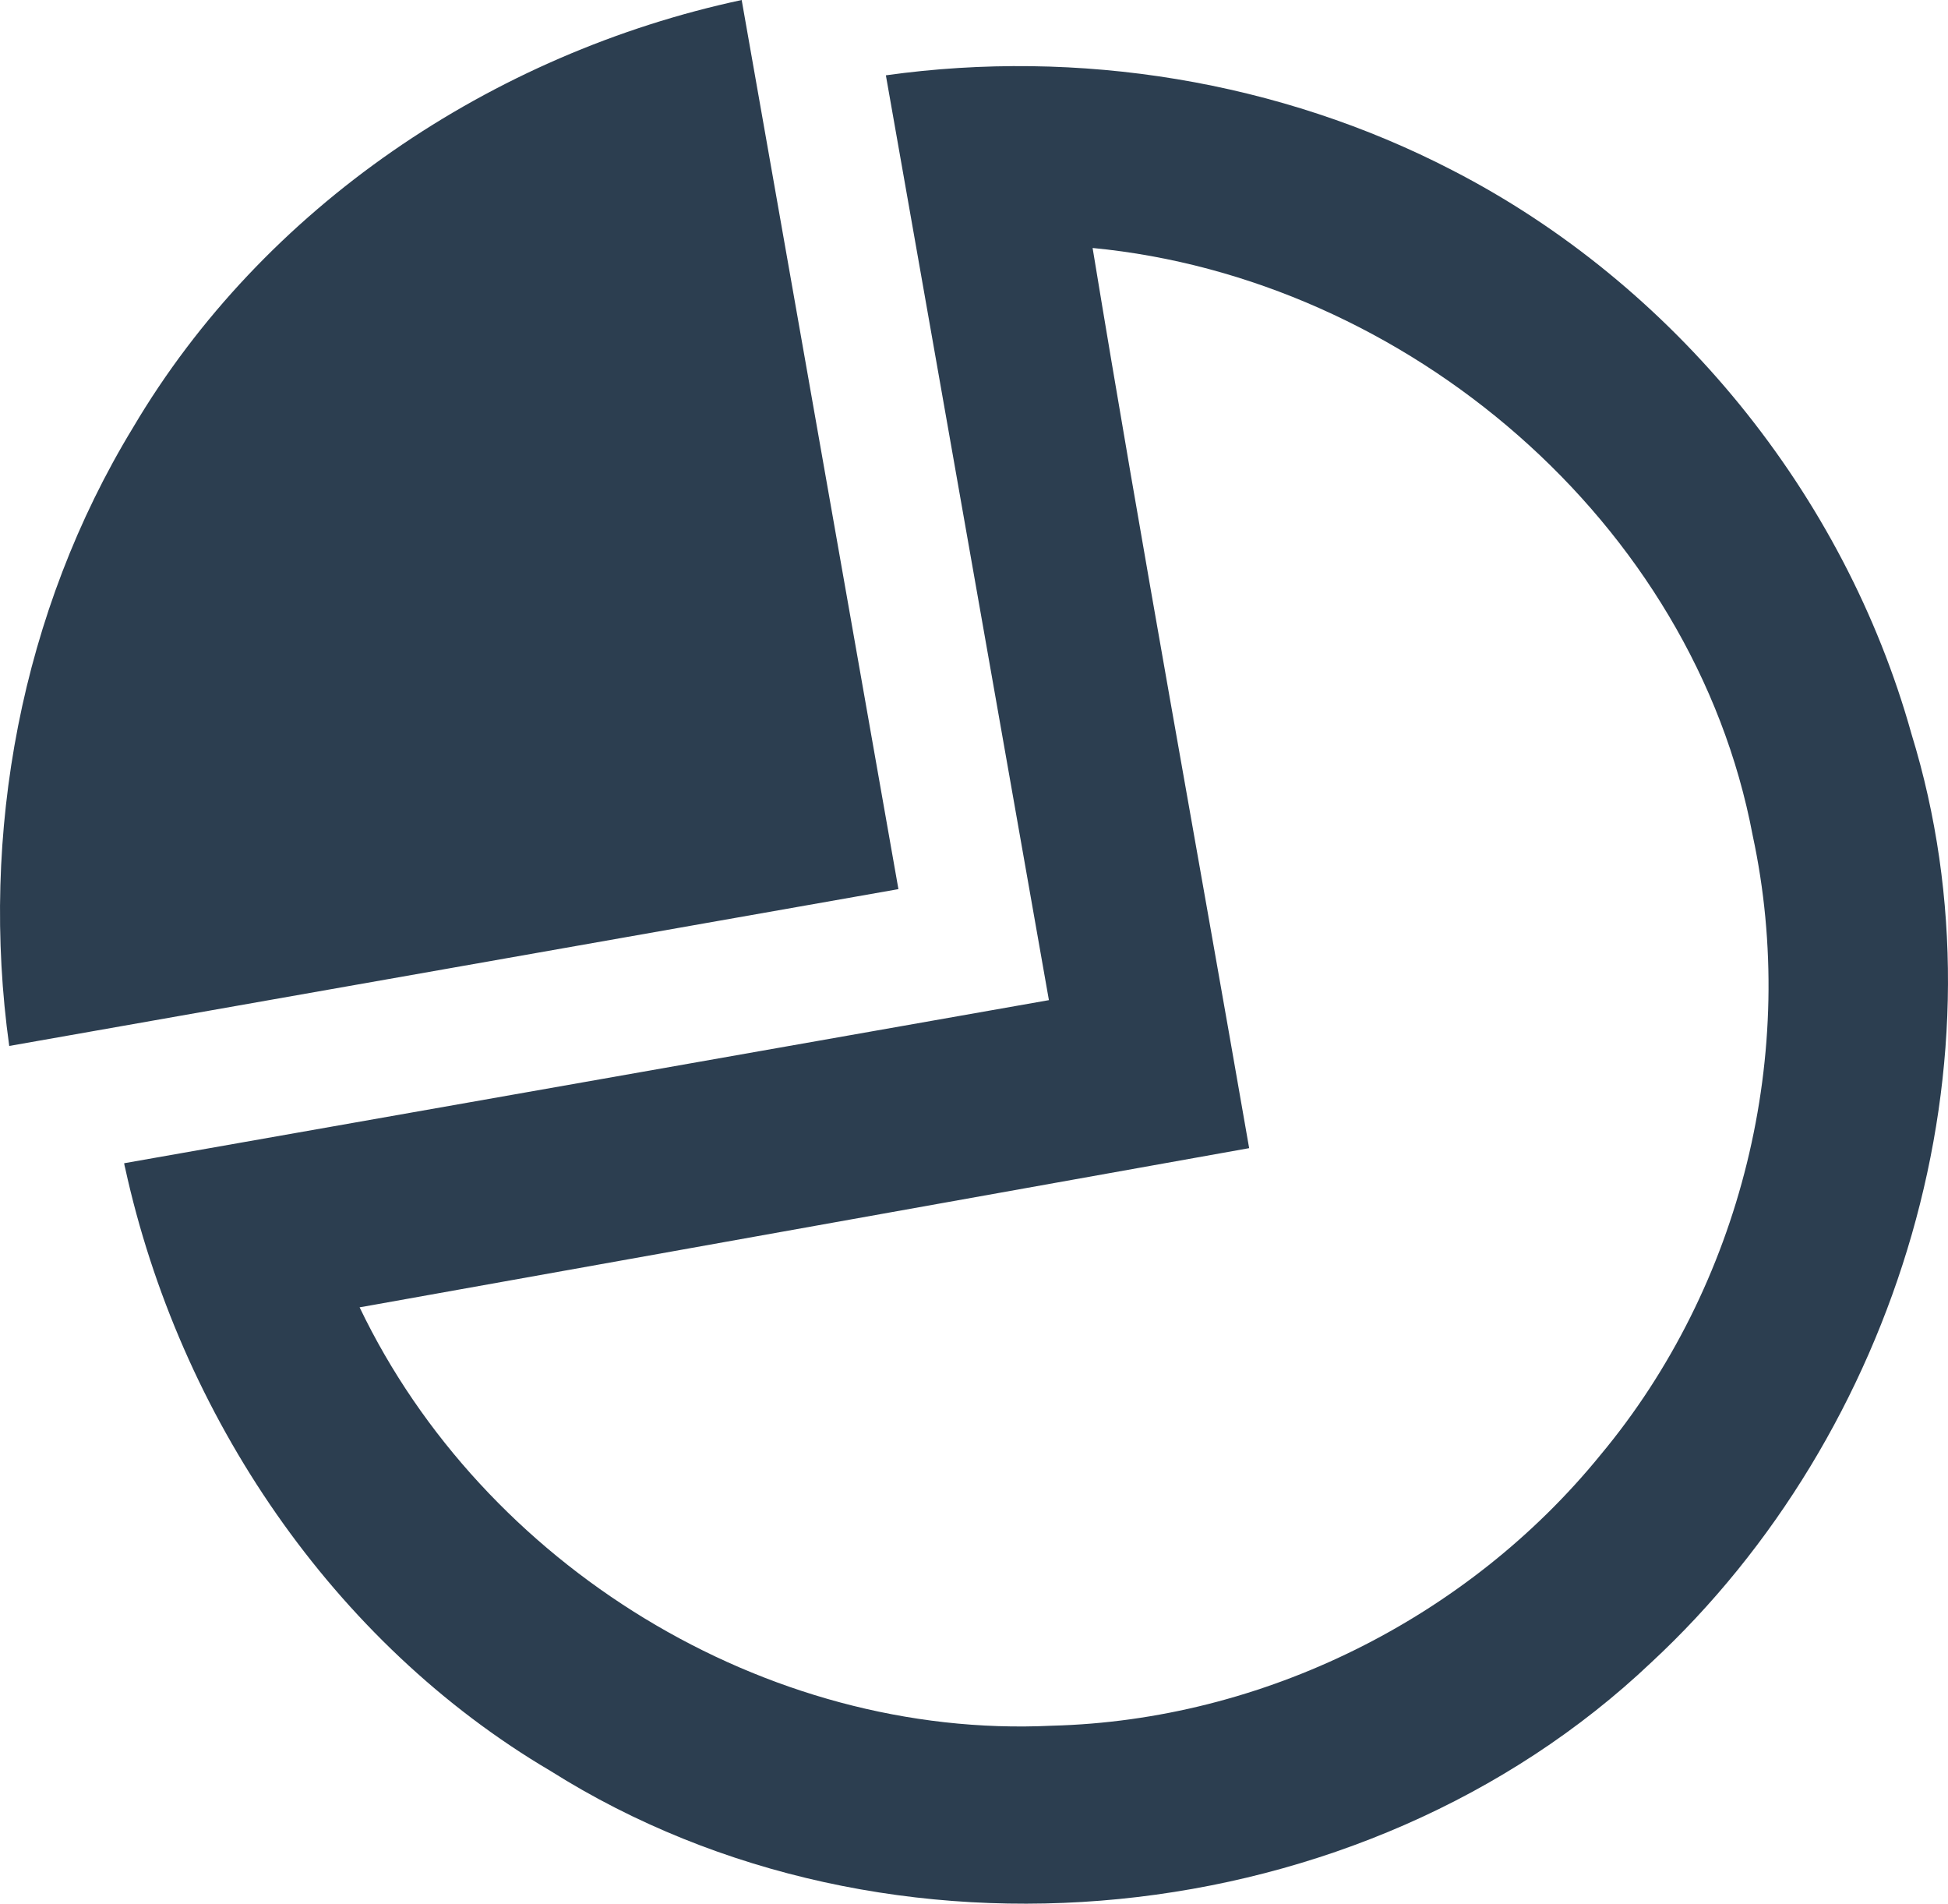 <svg xmlns="http://www.w3.org/2000/svg" width="431.62" height="421.71" version="1.1"><g><path fill="#2c3e50" d="m320.17,524.24c32.858-5.794,65.715-11.587,98.573-17.381-11.577-65.654-23.153-131.31-34.73-196.96-55.268,11.833-106,45.842-134.85,94.7-24.814,40.753-33.979,89.941-27.439,137,32.817-5.787,65.633-11.573,98.45-17.359zm-72.771,44.346c11.991,54.787,46.017,105.2,94.311,133.65,74.623,47.017,179.9,36.579,243.85-24.078,54.751-50.802,79.924-133.4,57.643-205.69-14.848-53.14-52.622-99.602-101.72-124.85-38.311-19.835-82.781-27.009-125.52-21.036,12.041,68.29,24.083,136.58,36.124,204.87-68.3,12.043-136.6,24.086-204.9,36.13,0.06,0.339,0.114,0.679,0.21,1.01zm54.617,30.447c64.817-11.584,129.63-23.198,194.44-34.793-11.557-66.472-23.754-132.83-34.686-199.41,69.537,6.653,133.17,60.716,146.26,130.17,10.319,47.921-2.491,99.743-33.721,137.19-29.463,36.213-74.784,58.813-121.59,59.993-63.518,3.057-126.01-35.595-153.36-92.683,0.882-0.156,1.764-0.311,2.647-0.467z" transform="translate(-219.68,-309.898)"/></g></svg>